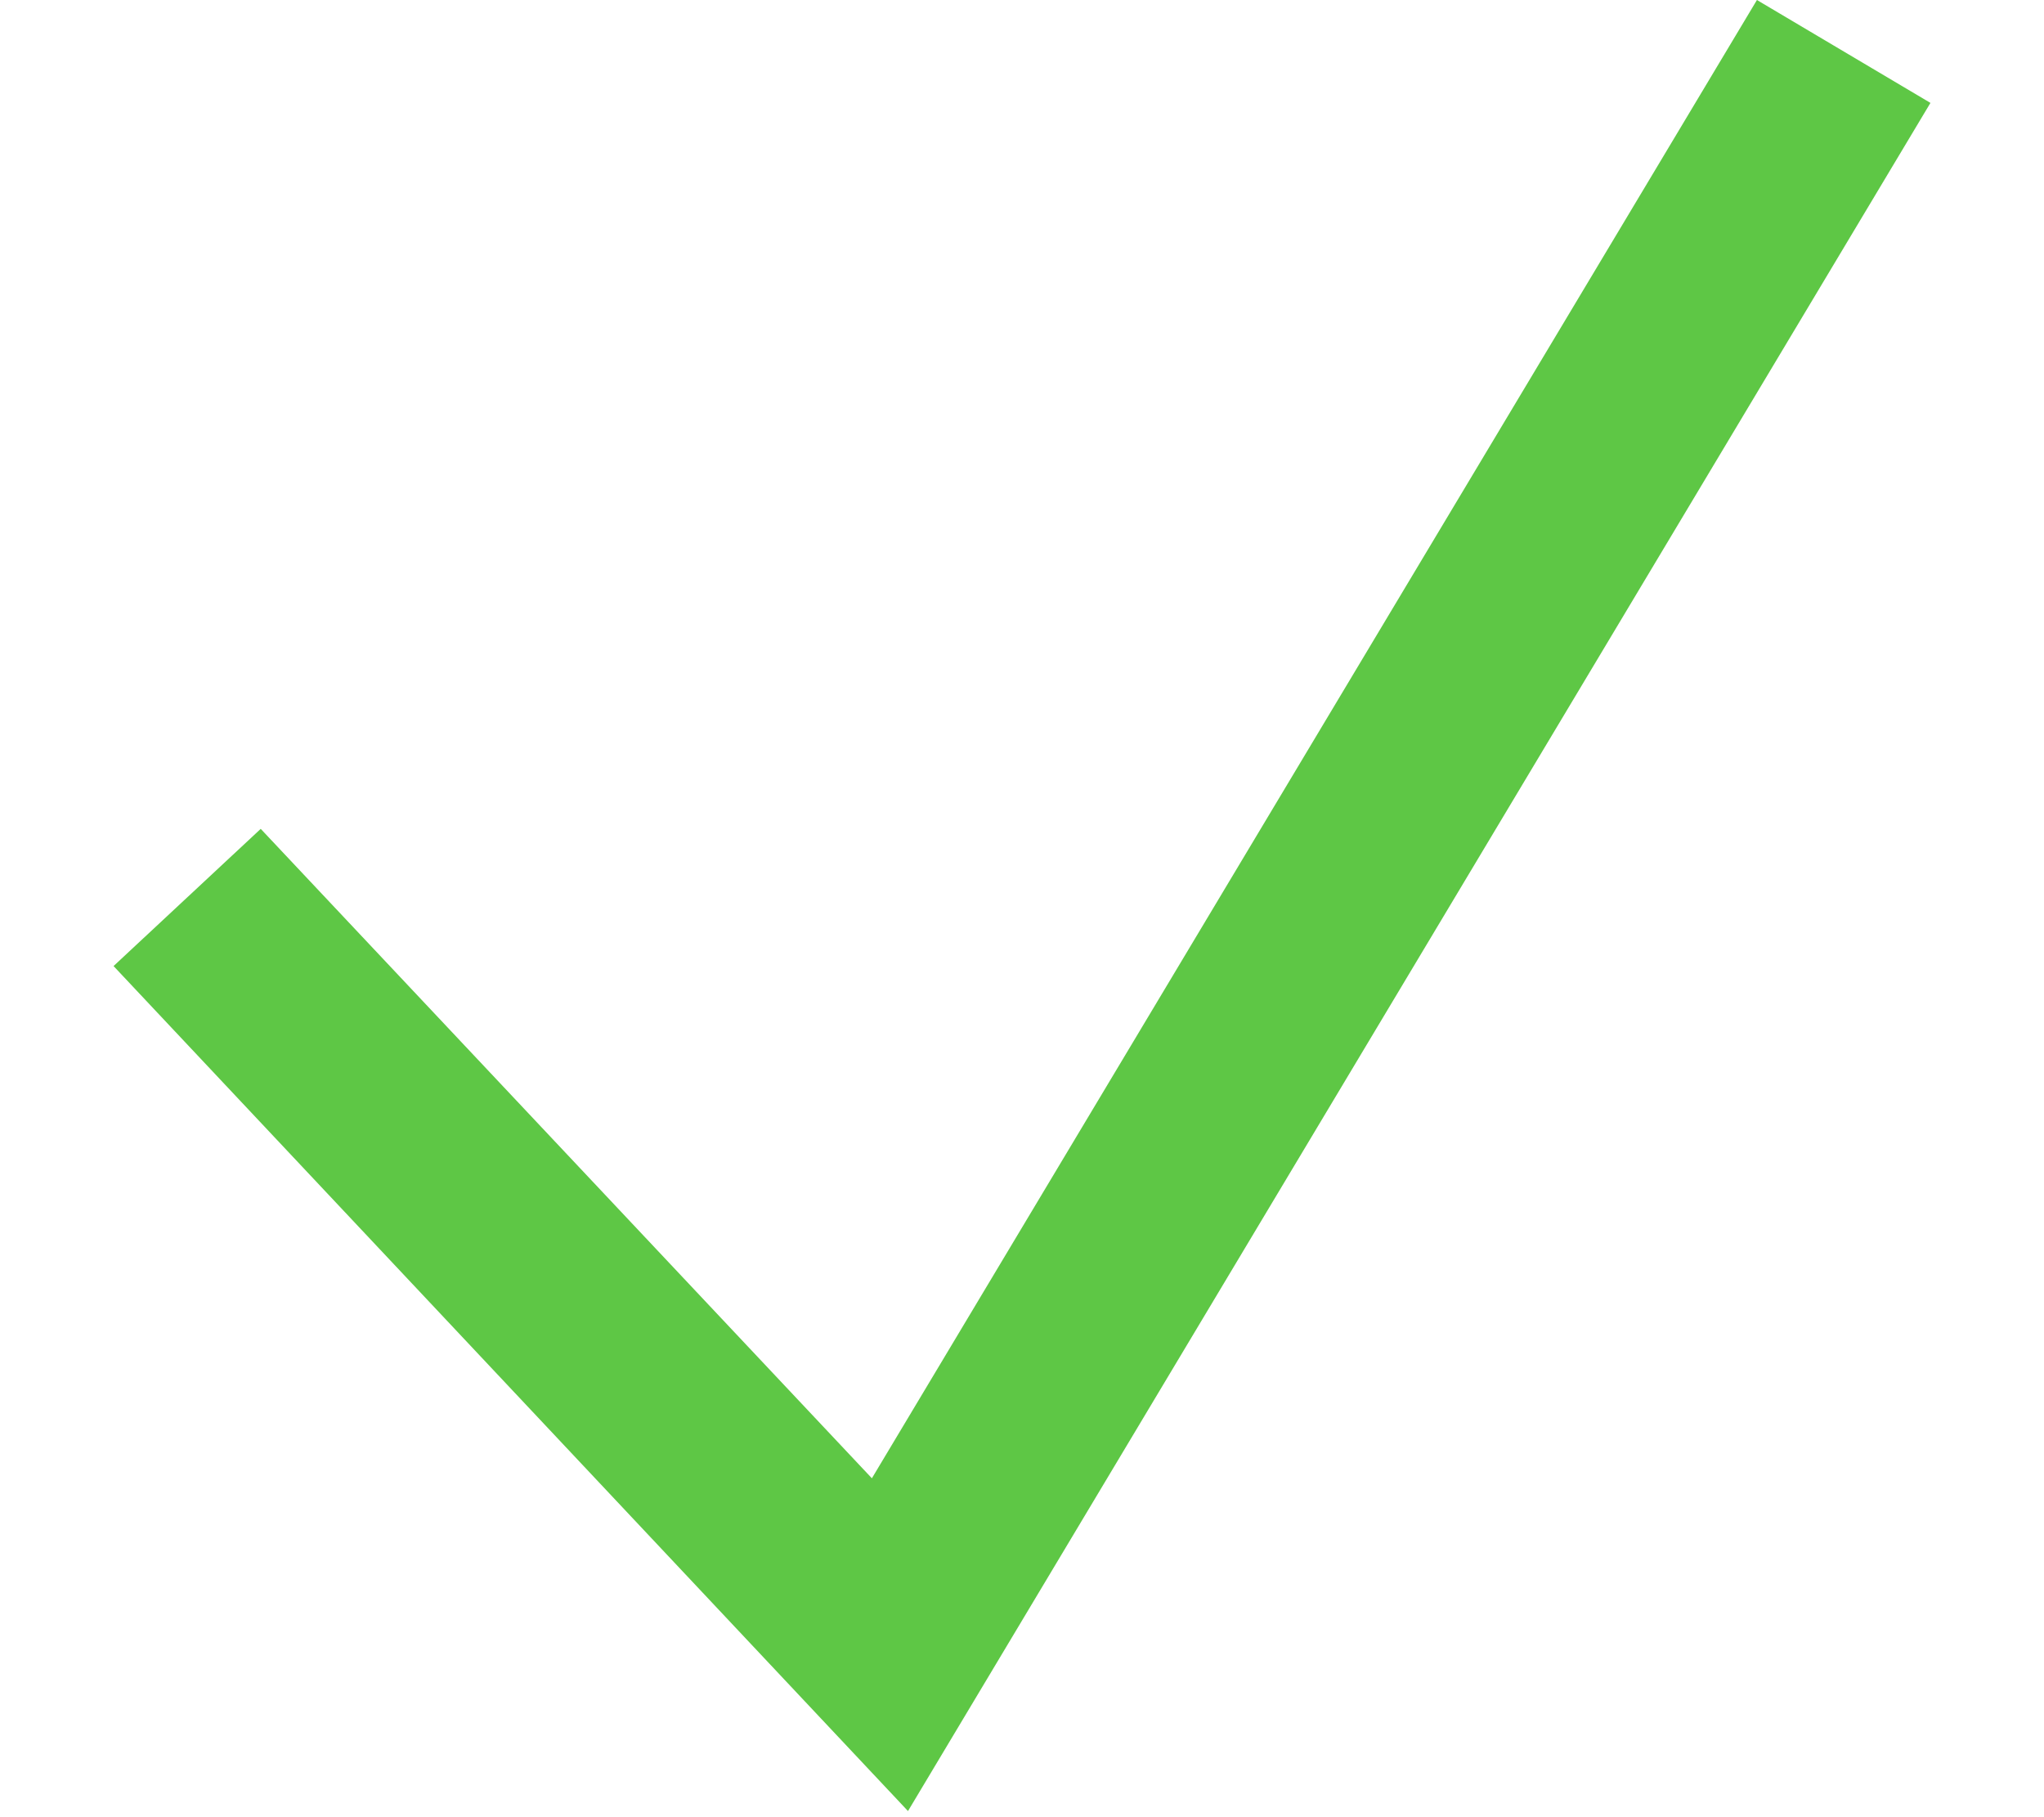 <svg width="9" height="8" viewBox="0 0 9 8" fill="none" xmlns="http://www.w3.org/2000/svg">
<g clip-path="url(#clip0_269_17462)">
<g clip-path="url(#clip1_269_17462)">
<path d="M3.998 7.973L0.5 4.253L1.148 3.649L3.839 6.508L7.736 0L8.5 0.453L3.998 7.973Z" fill="#5EC745"/>
</g>
</g>
<defs>
<clipPath id="clip0_269_17462">
<rect width="8" height="8" fill="white" transform="translate(0.5)"/>
</clipPath>
<clipPath id="clip1_269_17462">
<rect width="8" height="8" fill="white" transform="translate(0.5)"/>
</clipPath>
</defs>
</svg>
